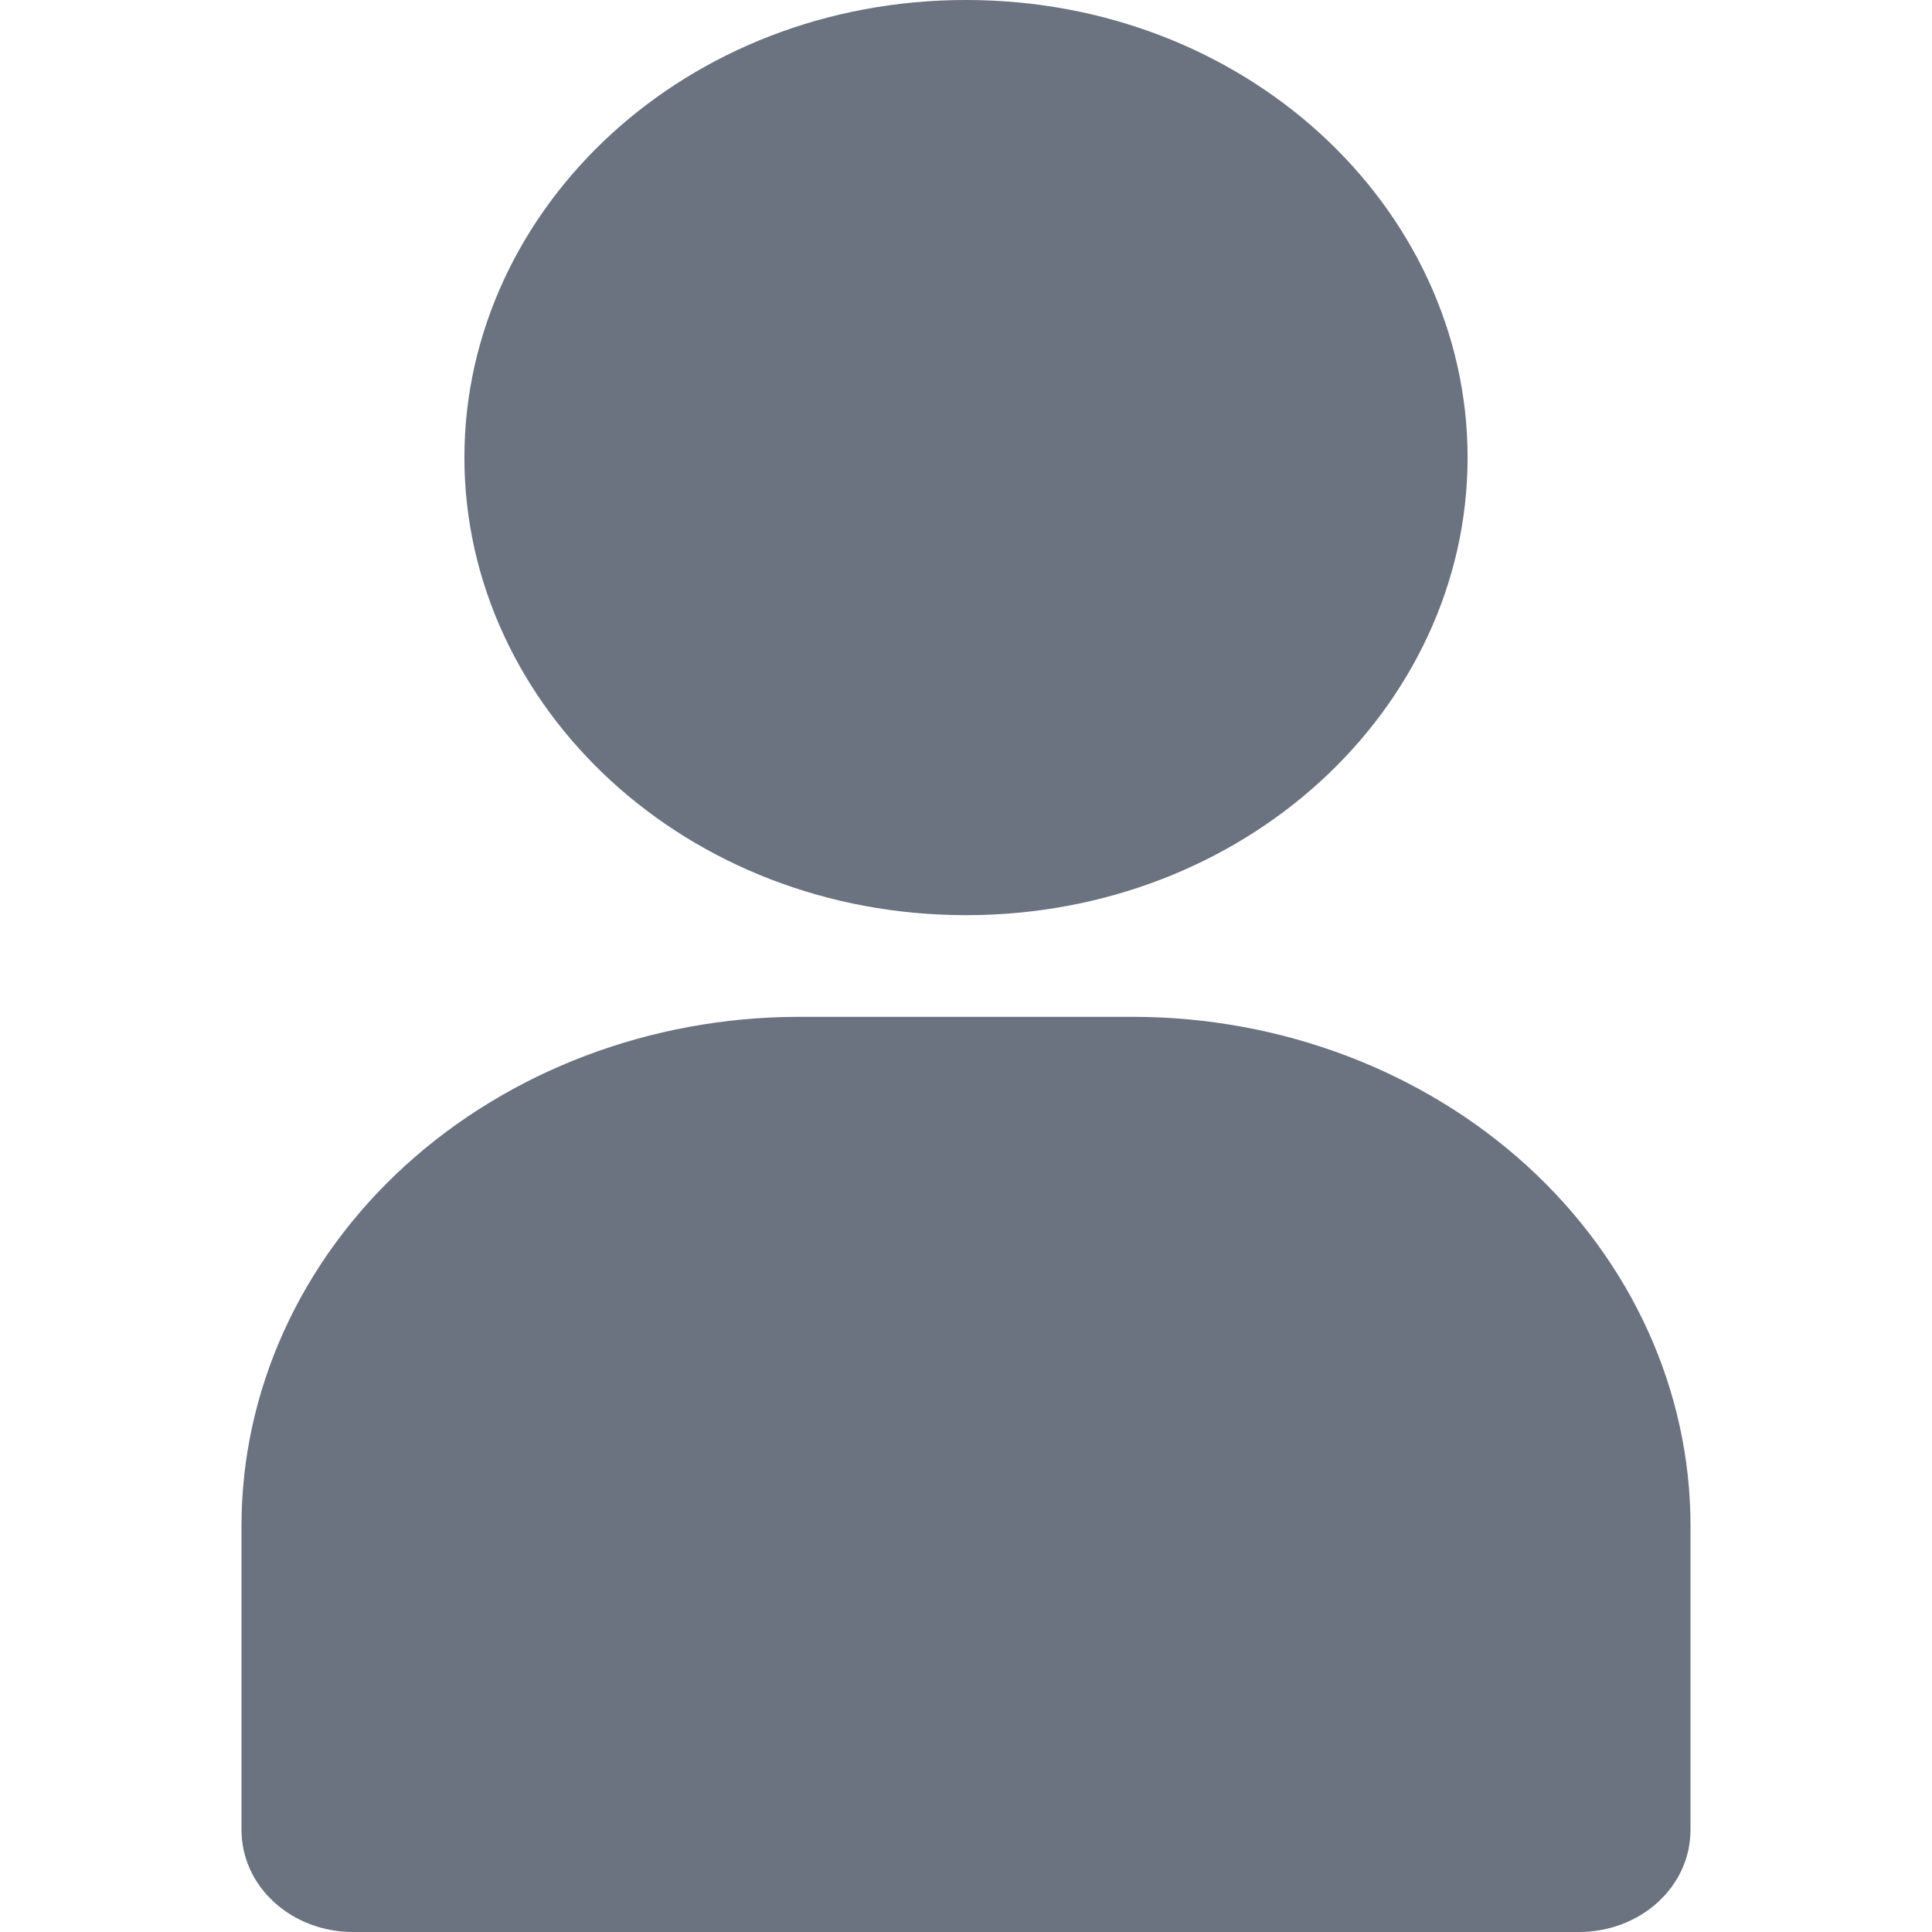 <svg width="16" height="16" viewBox="0 0 16 16" fill="none" xmlns="http://www.w3.org/2000/svg">
<g id="user">
<path id="Vector" d="M11.654 3.789C11.654 5.564 10.062 7.079 8 7.079C5.938 7.079 4.346 5.564 4.346 3.789C4.346 2.015 5.938 0.5 8 0.5C10.062 0.5 11.654 2.015 11.654 3.789ZM3.69 10.025C4.459 9.324 5.511 8.922 6.616 8.921H9.384C10.489 8.922 11.541 9.324 12.31 10.025C13.077 10.725 13.499 11.664 13.5 12.632V15.158C13.5 15.233 13.468 15.316 13.393 15.384C13.316 15.454 13.203 15.5 13.077 15.5H2.923C2.797 15.5 2.684 15.454 2.607 15.384C2.532 15.316 2.5 15.233 2.5 15.158V12.632C2.501 11.664 2.923 10.725 3.69 10.025Z" fill="#6B7280" stroke="#6B7280"/>
</g>
</svg>
